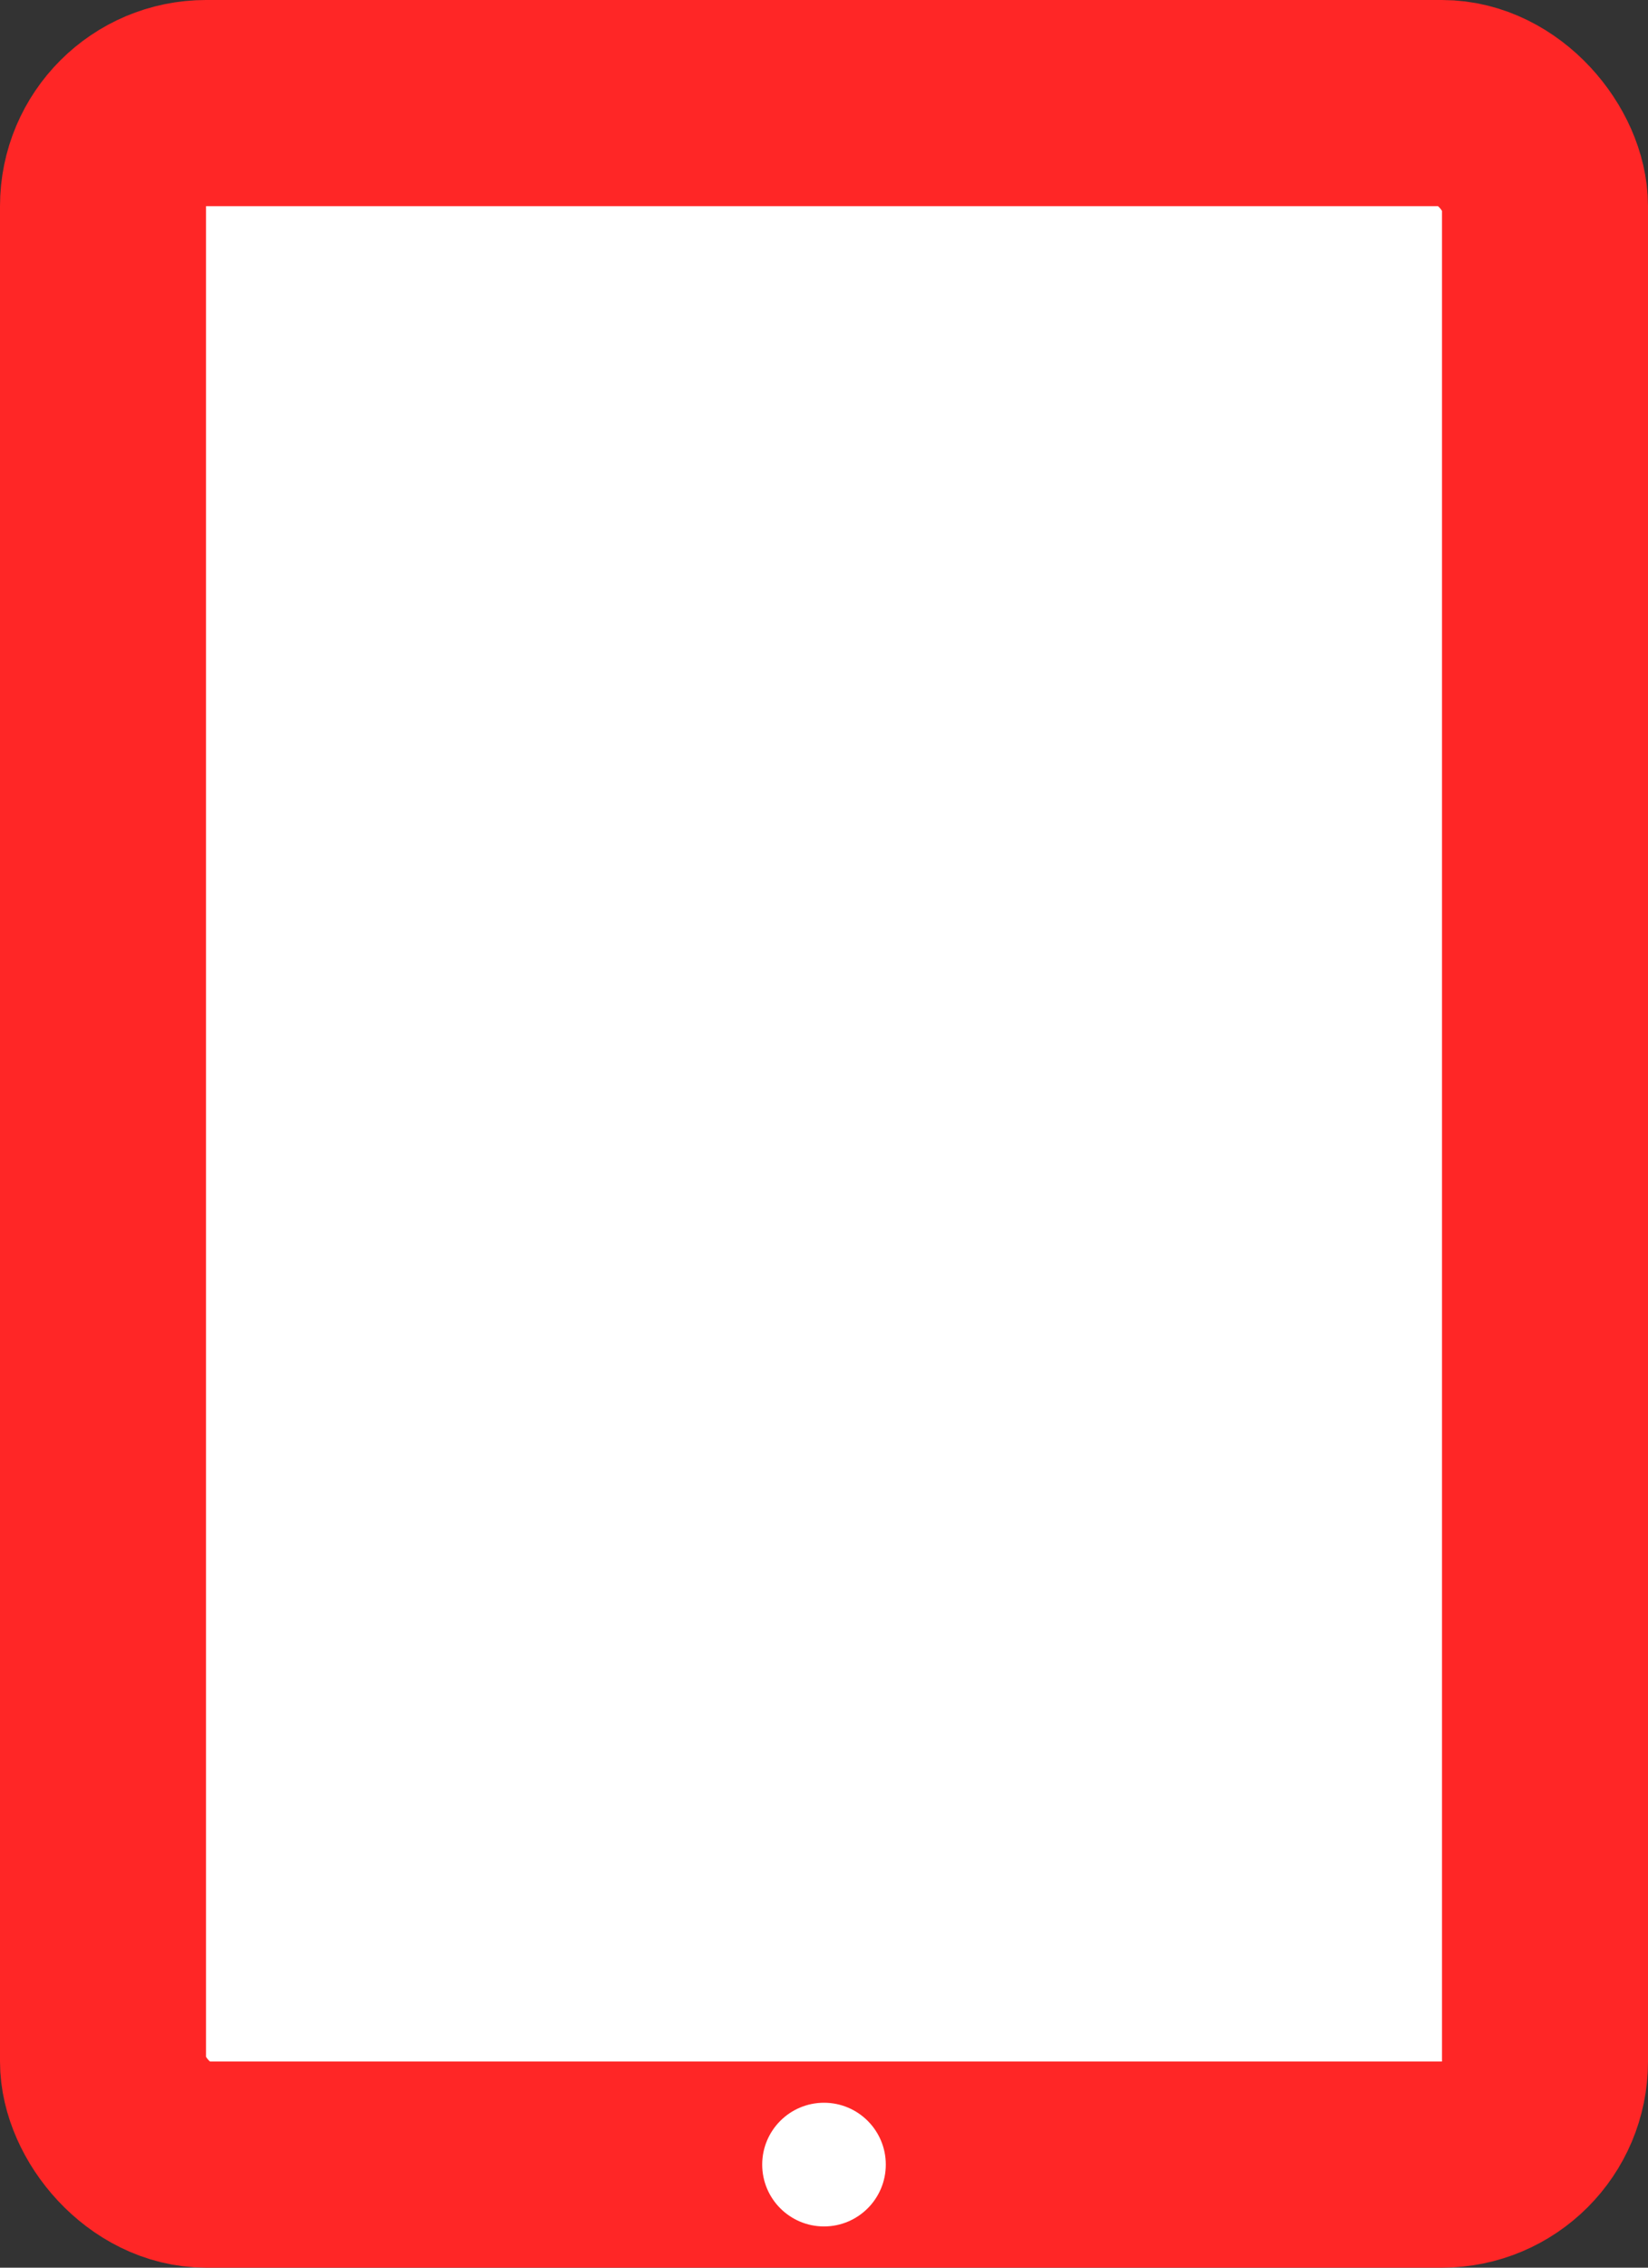 <svg height="110"
     width="80"
     xmlns="http://www.w3.org/2000/svg"
     version="1.1">
    <rect width="100%" height="100%" fill="#333333" stroke="none"/>
    <rect height="100" width="70" fill="white" stroke="#FF2626" stroke-width="10"
    x="5" y="5" rx="5" ry="5"/>
    <circle cx="40" cy="105" r="3" fill="white"/>
</svg>